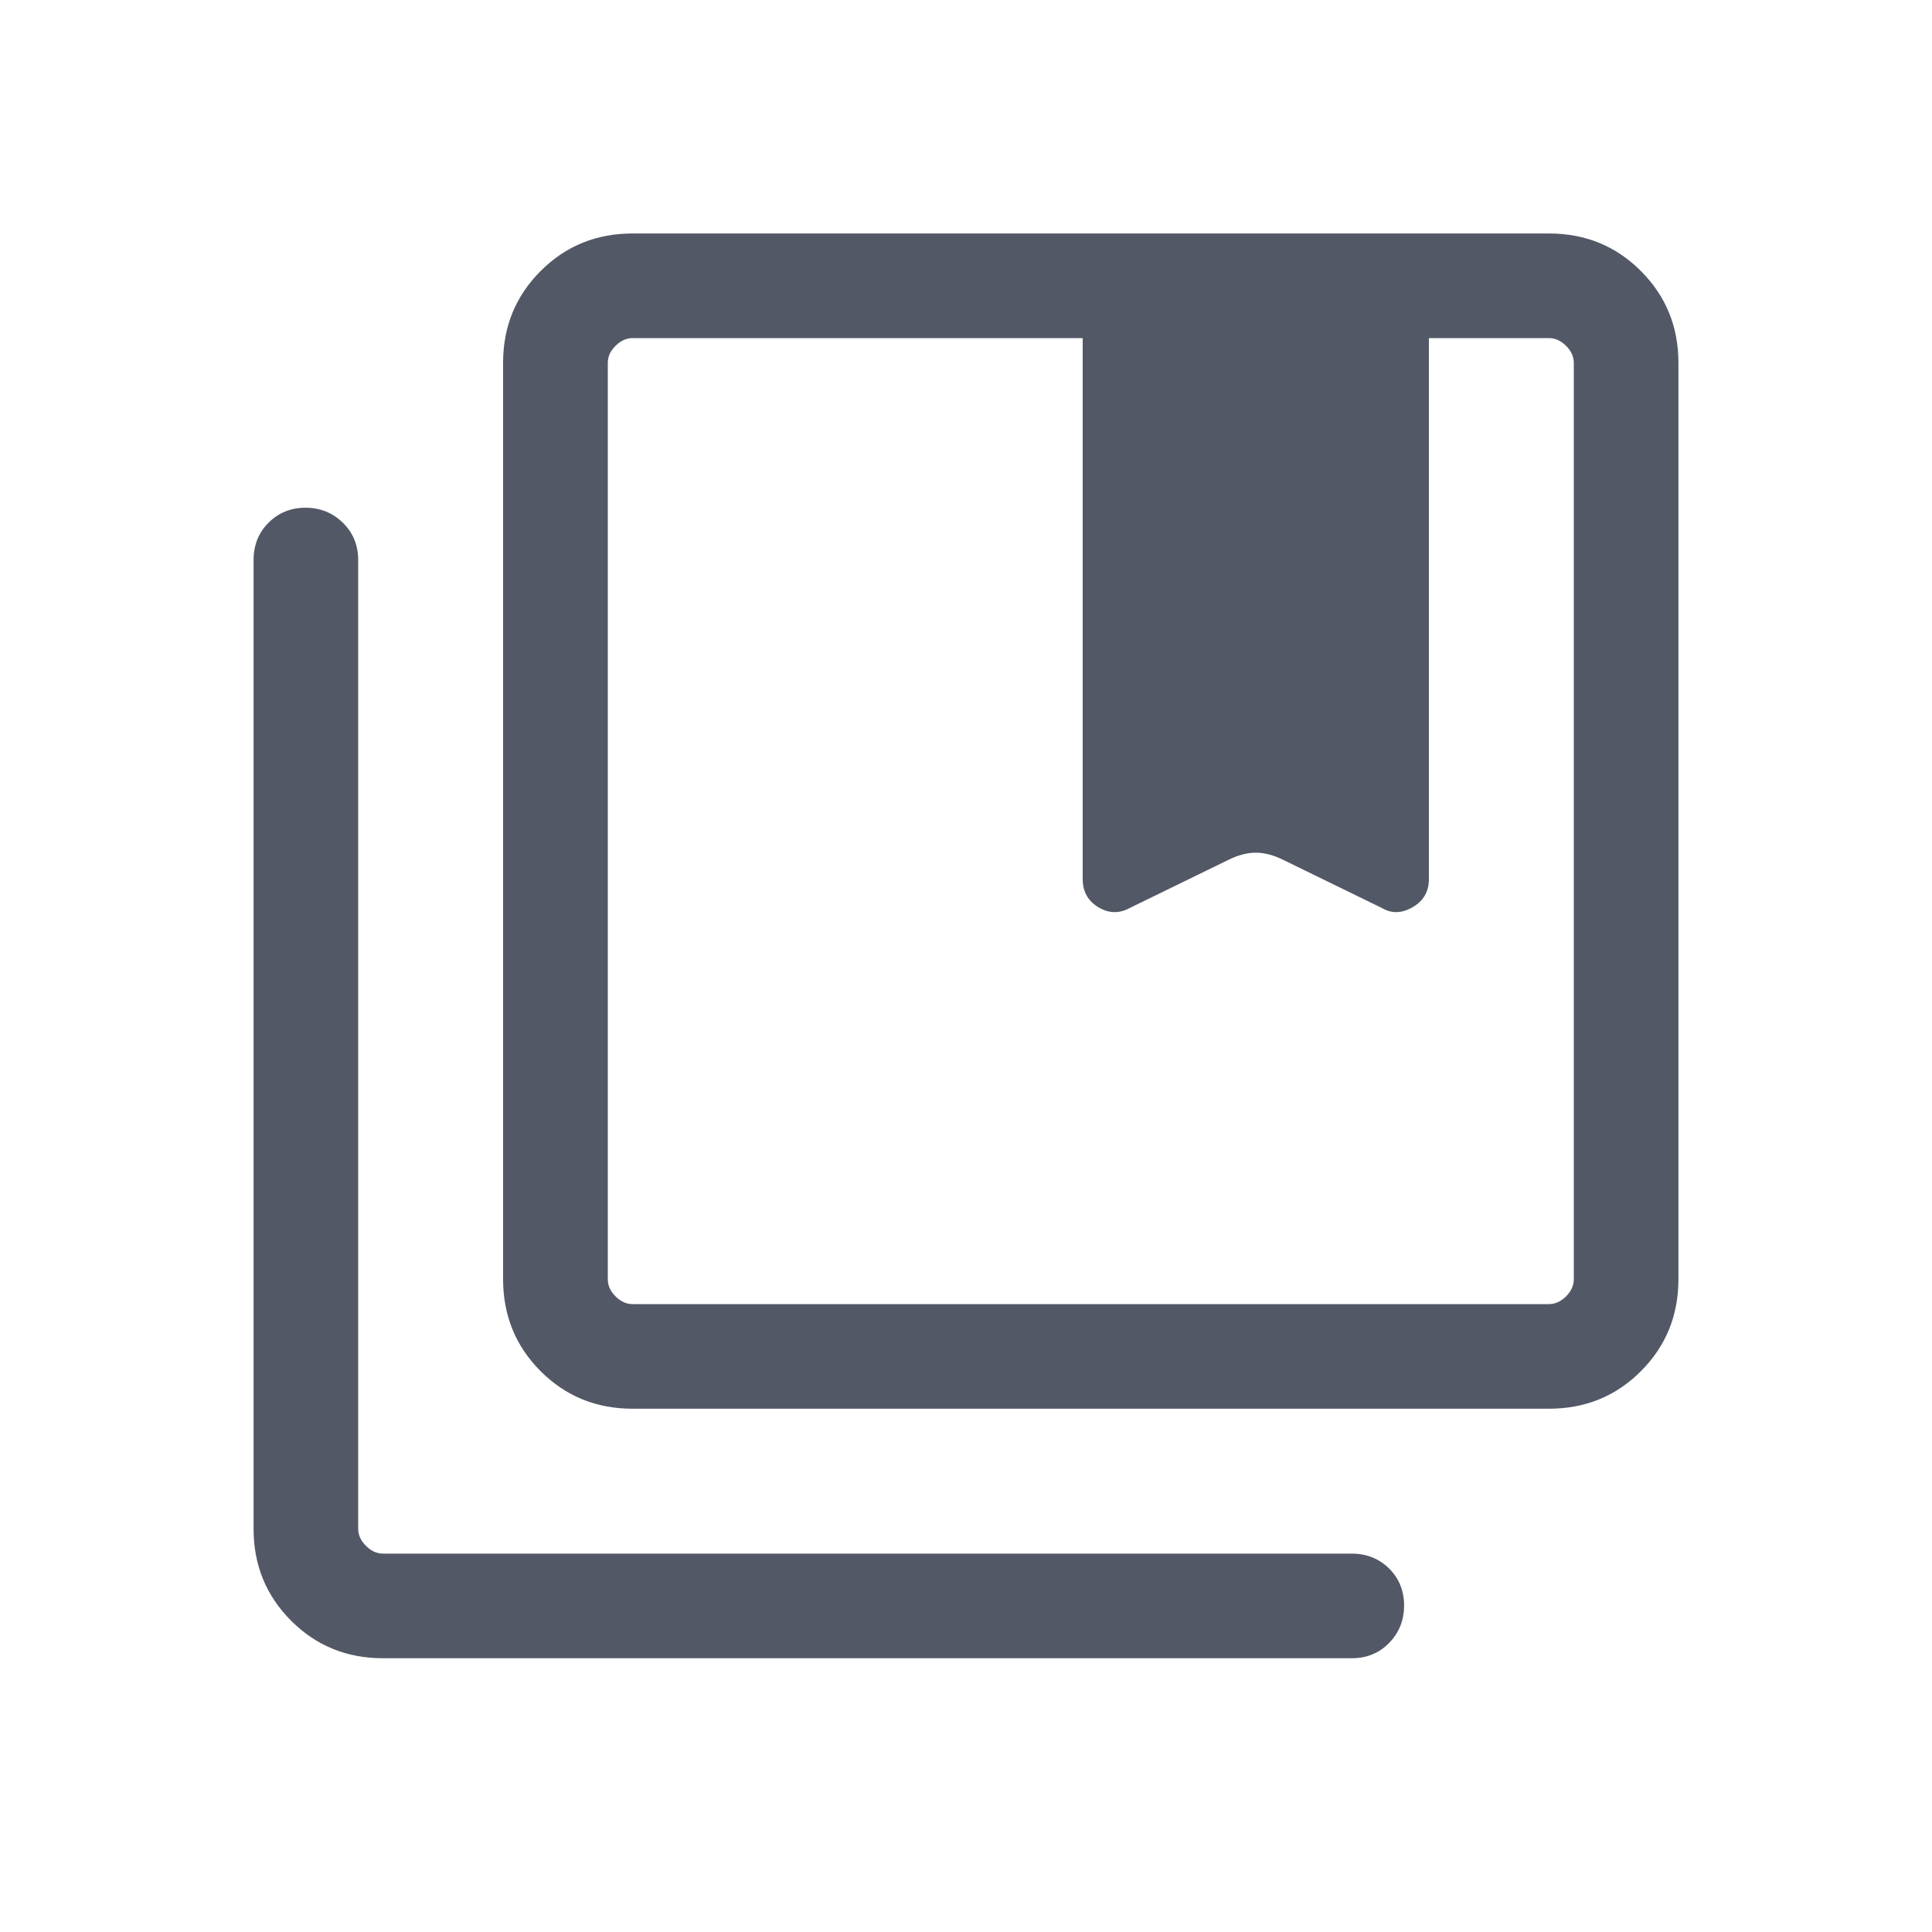 <svg width="20" height="20" viewBox="0 0 20 20" fill="none" xmlns="http://www.w3.org/2000/svg">
<path d="M6.548 13.5H16.035C16.099 13.5 16.158 13.473 16.212 13.42C16.265 13.366 16.292 13.307 16.292 13.243V3.756C16.292 3.692 16.265 3.633 16.212 3.58C16.158 3.527 16.099 3.5 16.035 3.5H14.792V9.099C14.792 9.229 14.736 9.326 14.624 9.391C14.512 9.456 14.406 9.459 14.306 9.4L13.285 8.902C13.185 8.852 13.09 8.827 13 8.827C12.91 8.827 12.815 8.852 12.715 8.902L11.694 9.4C11.585 9.459 11.477 9.456 11.369 9.391C11.262 9.326 11.208 9.229 11.208 9.099V3.5H6.548C6.484 3.5 6.425 3.527 6.372 3.58C6.318 3.633 6.292 3.692 6.292 3.756V13.243C6.292 13.307 6.318 13.366 6.372 13.42C6.425 13.473 6.484 13.5 6.548 13.5ZM6.548 14.583C6.173 14.583 5.856 14.454 5.597 14.195C5.338 13.936 5.208 13.618 5.208 13.243V3.756C5.208 3.381 5.338 3.064 5.597 2.805C5.856 2.546 6.173 2.417 6.548 2.417H16.035C16.41 2.417 16.727 2.546 16.986 2.805C17.245 3.064 17.375 3.381 17.375 3.756V13.243C17.375 13.618 17.245 13.936 16.986 14.195C16.727 14.454 16.41 14.583 16.035 14.583H6.548ZM3.965 17.166C3.59 17.166 3.273 17.037 3.014 16.778C2.755 16.519 2.625 16.202 2.625 15.827V5.798C2.625 5.644 2.676 5.515 2.779 5.412C2.882 5.308 3.01 5.256 3.162 5.256C3.315 5.256 3.444 5.308 3.55 5.412C3.655 5.515 3.708 5.644 3.708 5.798V15.827C3.708 15.891 3.735 15.95 3.789 16.003C3.842 16.056 3.901 16.083 3.965 16.083H13.993C14.147 16.083 14.276 16.135 14.38 16.237C14.483 16.34 14.535 16.468 14.535 16.62C14.535 16.773 14.483 16.902 14.38 17.008C14.276 17.114 14.147 17.166 13.993 17.166H3.965Z" fill="#525866"/>
</svg>
